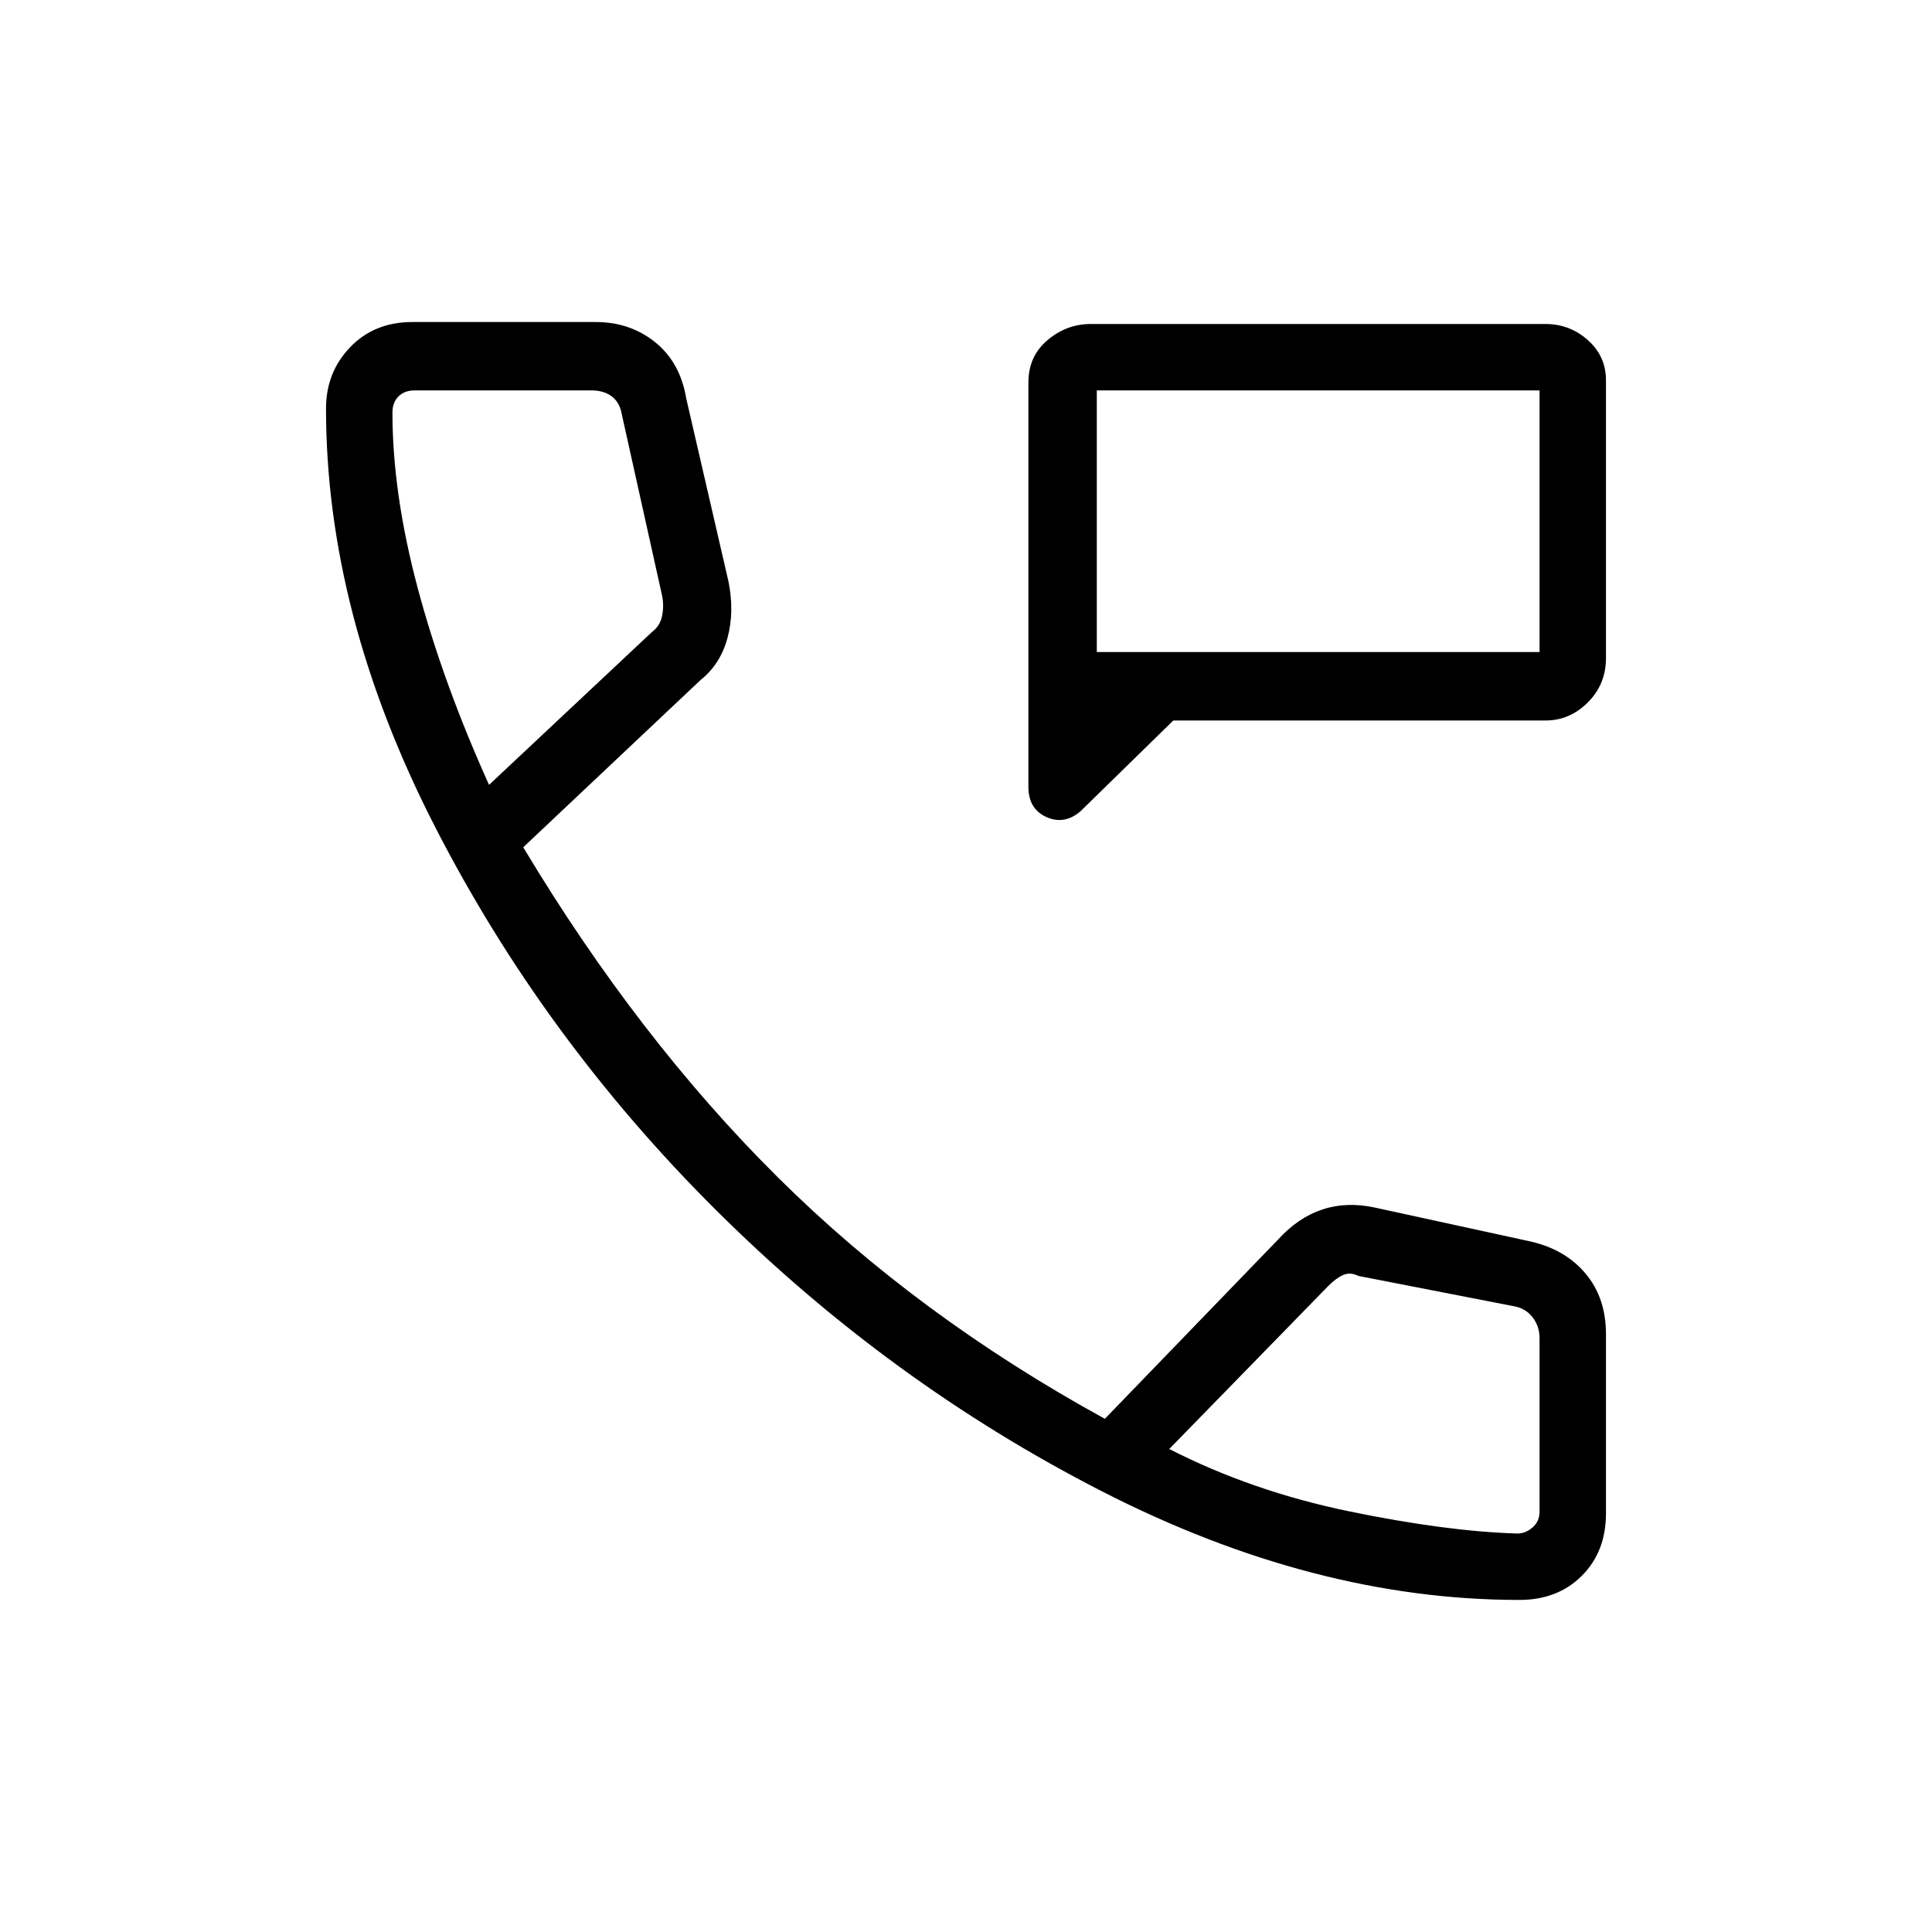 <svg xmlns="http://www.w3.org/2000/svg" height="40" width="40"><path d="M22.375 16.792q-.333.291-.708.125-.375-.167-.375-.625V7.917q0-.542.396-.875.395-.334.895-.334H32q.5 0 .875.334.375.333.375.833v5.75q0 .542-.375.917t-.875.375h-7.708Zm.333-8.709V13.5Zm0 5.417h9.167V8.083h-9.167Zm8.75 19.625q-4.25 0-8.646-2.25-4.395-2.25-7.979-5.813Q11.25 21.5 9 17.104q-2.25-4.396-2.25-8.646 0-.75.5-1.27.5-.521 1.292-.521h3.791q.709 0 1.229.416.521.417.646 1.167l.875 3.792q.125.625-.021 1.166-.145.542-.562.875l-3.667 3.459q2.375 3.958 5.271 6.833t6.771 5l3.583-3.708q.417-.459.917-.625.5-.167 1.083-.042l3.25.708q.709.167 1.125.667.417.5.417 1.25v3.708q0 .792-.5 1.292t-1.292.5ZM10.125 16.25l3.375-3.167q.167-.125.208-.333.042-.208 0-.417l-.833-3.75q-.042-.25-.208-.375-.167-.125-.417-.125H8.583q-.208 0-.333.125-.125.125-.125.334 0 1.666.521 3.625.521 1.958 1.479 4.083Zm21.292 15.5q.166 0 .312-.125t.146-.333v-3.584q0-.25-.146-.437-.146-.188-.396-.229l-3.208-.625q-.167-.084-.313-.021-.145.062-.312.229L24.208 30q1.709.875 3.73 1.292 2.02.416 3.479.458ZM24.208 30ZM10.125 16.25Z"/></svg>